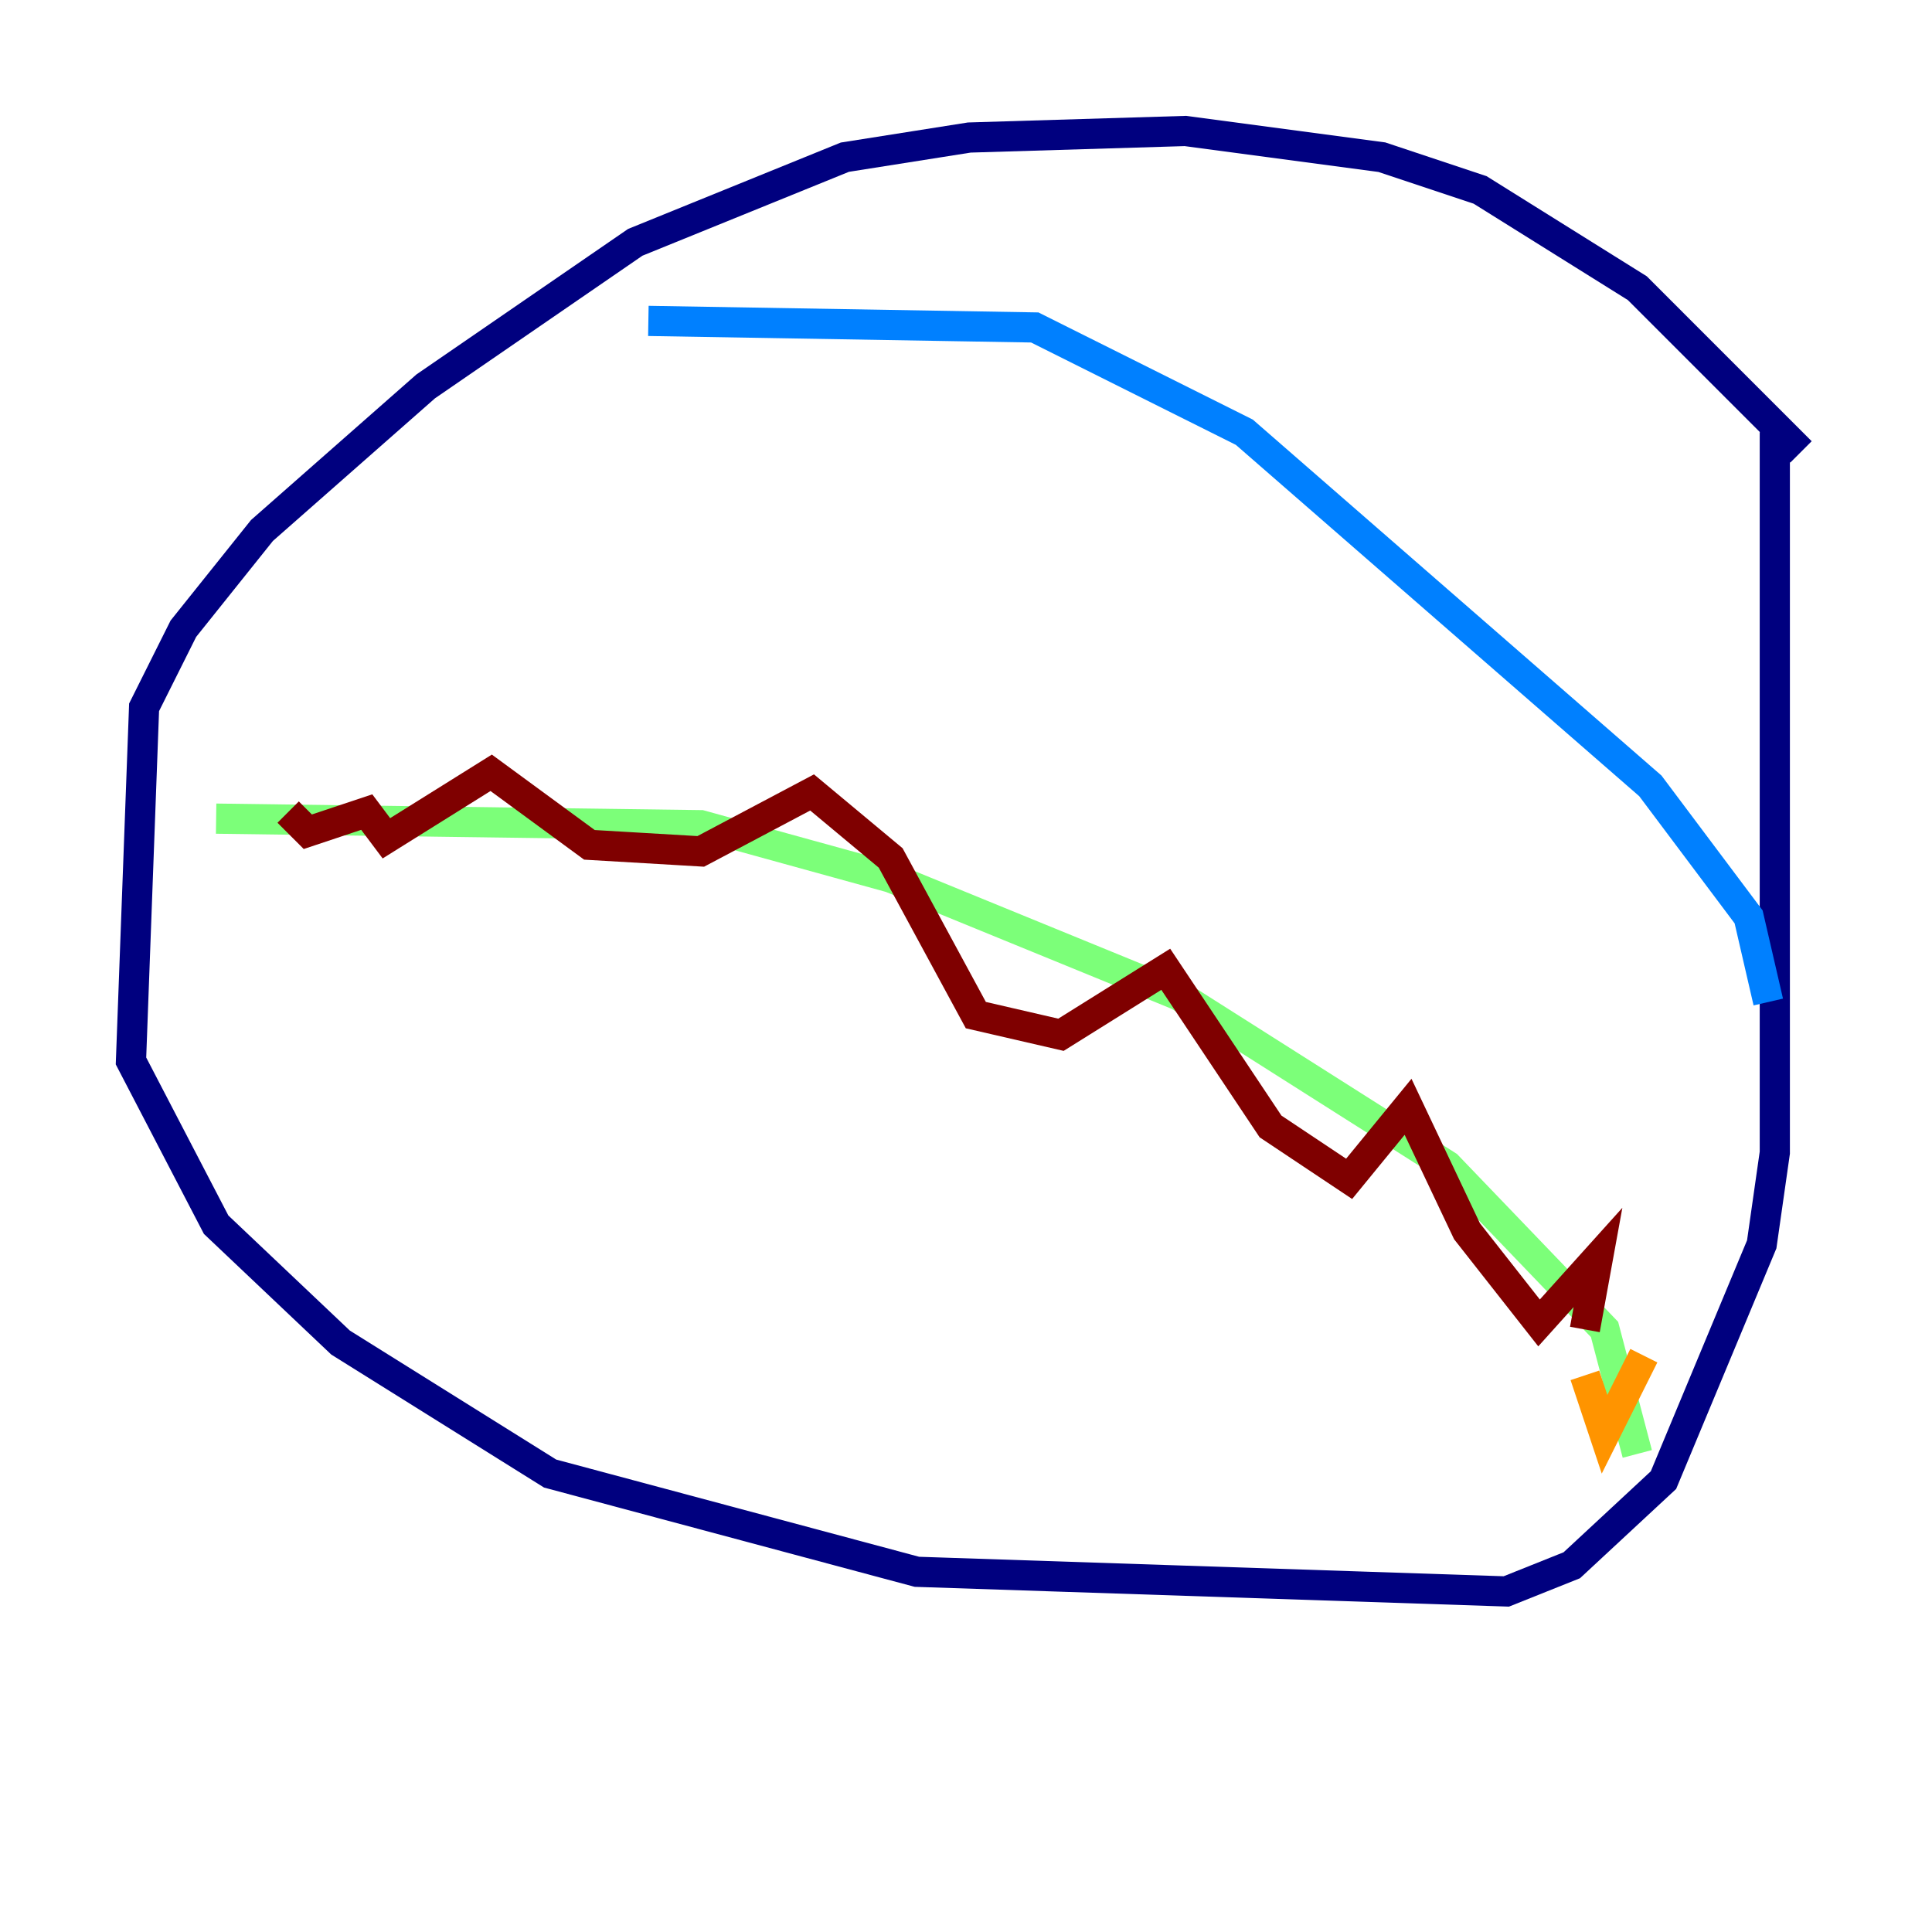 <?xml version="1.0" encoding="utf-8" ?>
<svg baseProfile="tiny" height="128" version="1.2" viewBox="0,0,128,128" width="128" xmlns="http://www.w3.org/2000/svg" xmlns:ev="http://www.w3.org/2001/xml-events" xmlns:xlink="http://www.w3.org/1999/xlink"><defs /><polyline fill="none" points="119.322,29.939 108.475,19.091 98.061,12.583 91.552,10.414 78.536,8.678 64.217,9.112 55.973,10.414 42.088,16.054 28.203,25.6 17.356,35.146 12.149,41.654 9.546,46.861 8.678,70.291 14.319,81.139 22.563,88.949 36.447,97.627 60.746,104.136 99.797,105.437 104.136,103.702 110.21,98.061 116.719,82.441 117.586,76.366 117.586,28.637" stroke="#00007f" stroke-width="2" /><polyline fill="none" points="42.956,21.261 68.556,21.695 82.441,28.637 109.342,52.068 115.851,60.746 117.153,66.386" stroke="#0080ff" stroke-width="2" /><polyline fill="none" points="14.319,54.237 46.427,54.671 59.01,58.142 78.102,65.953 95.891,77.234 106.305,88.081 108.475,96.325" stroke="#7cff79" stroke-width="2" /><polyline fill="none" points="108.909,89.817 106.305,95.024 105.003,91.119" stroke="#ff9400" stroke-width="2" /><polyline fill="none" points="105.003,88.081 105.871,83.308 101.966,87.647 97.193,81.573 93.288,73.329 89.383,78.102 84.176,74.63 77.234,64.217 70.291,68.556 64.651,67.254 59.01,56.841 53.803,52.502 46.427,56.407 39.051,55.973 32.542,51.2 25.6,55.539 24.298,53.803 20.393,55.105 19.091,53.803" stroke="#7f0000" stroke-width="2" /></svg>
